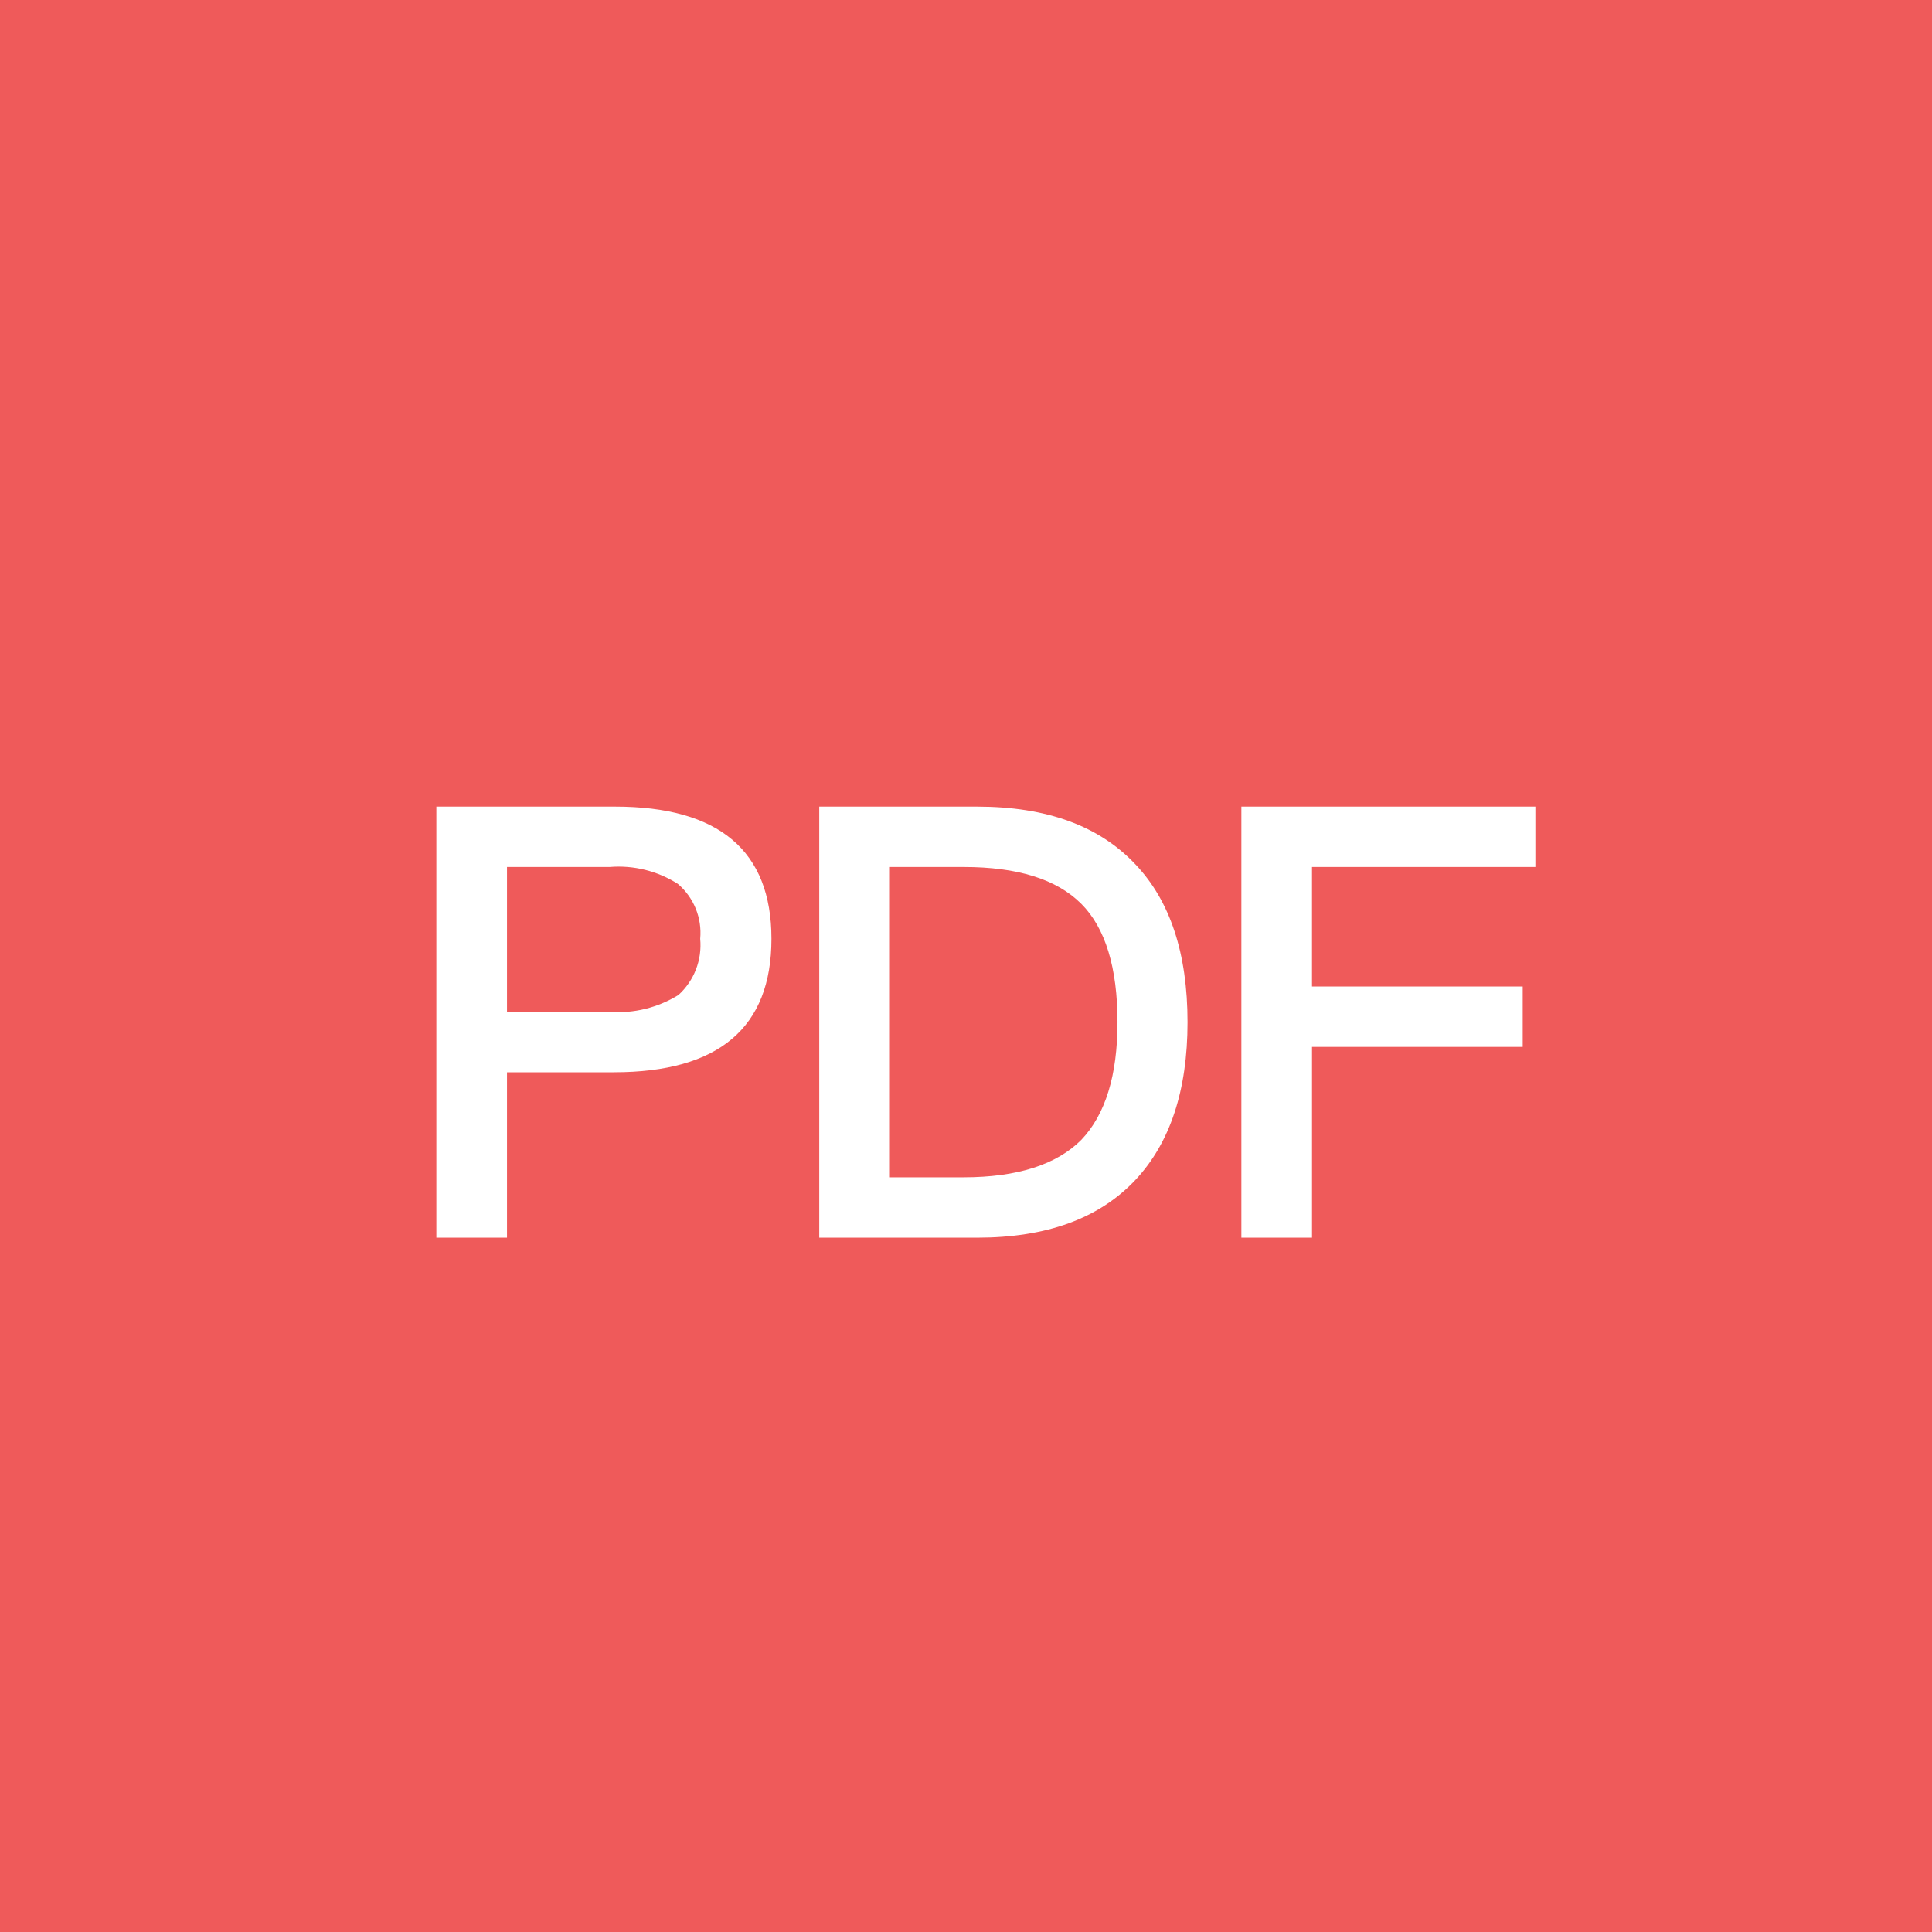 <?xml version="1.0" encoding="UTF-8"?>
<svg width="128px" height="128px" viewBox="0 0 128 128" version="1.1" xmlns="http://www.w3.org/2000/svg" xmlns:xlink="http://www.w3.org/1999/xlink">
    <!-- Generator: Sketch 64 (93537) - https://sketch.com -->
    <title>图标/图标128px/文件-pdf</title>
    <desc>Created with Sketch.</desc>
    <g id="图标/图标128px/文件-pdf" stroke="none" stroke-width="1" fill="none" fill-rule="evenodd">
        <g id="图标-文件128px-pdf" fill="#EF5A5A">
            <path d="M0,0 L128,0 L128,128 L0,128 L0,0 Z M28.91,53.44 L28.91,82 L33.59,82 L33.59,71.04 L40.67,71.04 C47.63,71.04 51.11,68.08 51.11,62.2 C51.11,56.36 47.63,53.44 40.75,53.44 L28.91,53.44 Z M33.59,57.44 L40.39,57.44 C41.979,57.31 43.566,57.703 44.91,58.56 C45.967,59.46 46.519,60.818 46.39,62.2 C46.522,63.597 45.988,64.975 44.95,65.92 C43.585,66.763 41.99,67.155 40.39,67.04 L33.59,67.04 L33.59,57.44 Z M54.277,53.44 L54.277,82 L64.717,82 C69.357,82 72.837,80.72 75.237,78.16 C77.517,75.72 78.677,72.24 78.677,67.72 C78.677,63.16 77.517,59.68 75.237,57.28 C72.837,54.72 69.357,53.44 64.717,53.44 L54.277,53.44 Z M58.957,57.44 L63.837,57.44 C67.397,57.44 69.997,58.24 71.637,59.88 C73.237,61.48 74.037,64.12 74.037,67.72 C74.037,71.24 73.237,73.84 71.637,75.52 C70,77.16 67.4,78 63.837,78 L58.957,78 L58.957,57.44 Z M82.244,53.44 L82.244,82 L86.924,82 L86.924,69.36 L100.884,69.36 L100.884,65.36 L86.923,65.36 L86.923,57.44 L101.723,57.44 L101.723,53.44 L82.244,53.44 Z" id="形状结合"></path>
        </g>
    </g>
</svg>